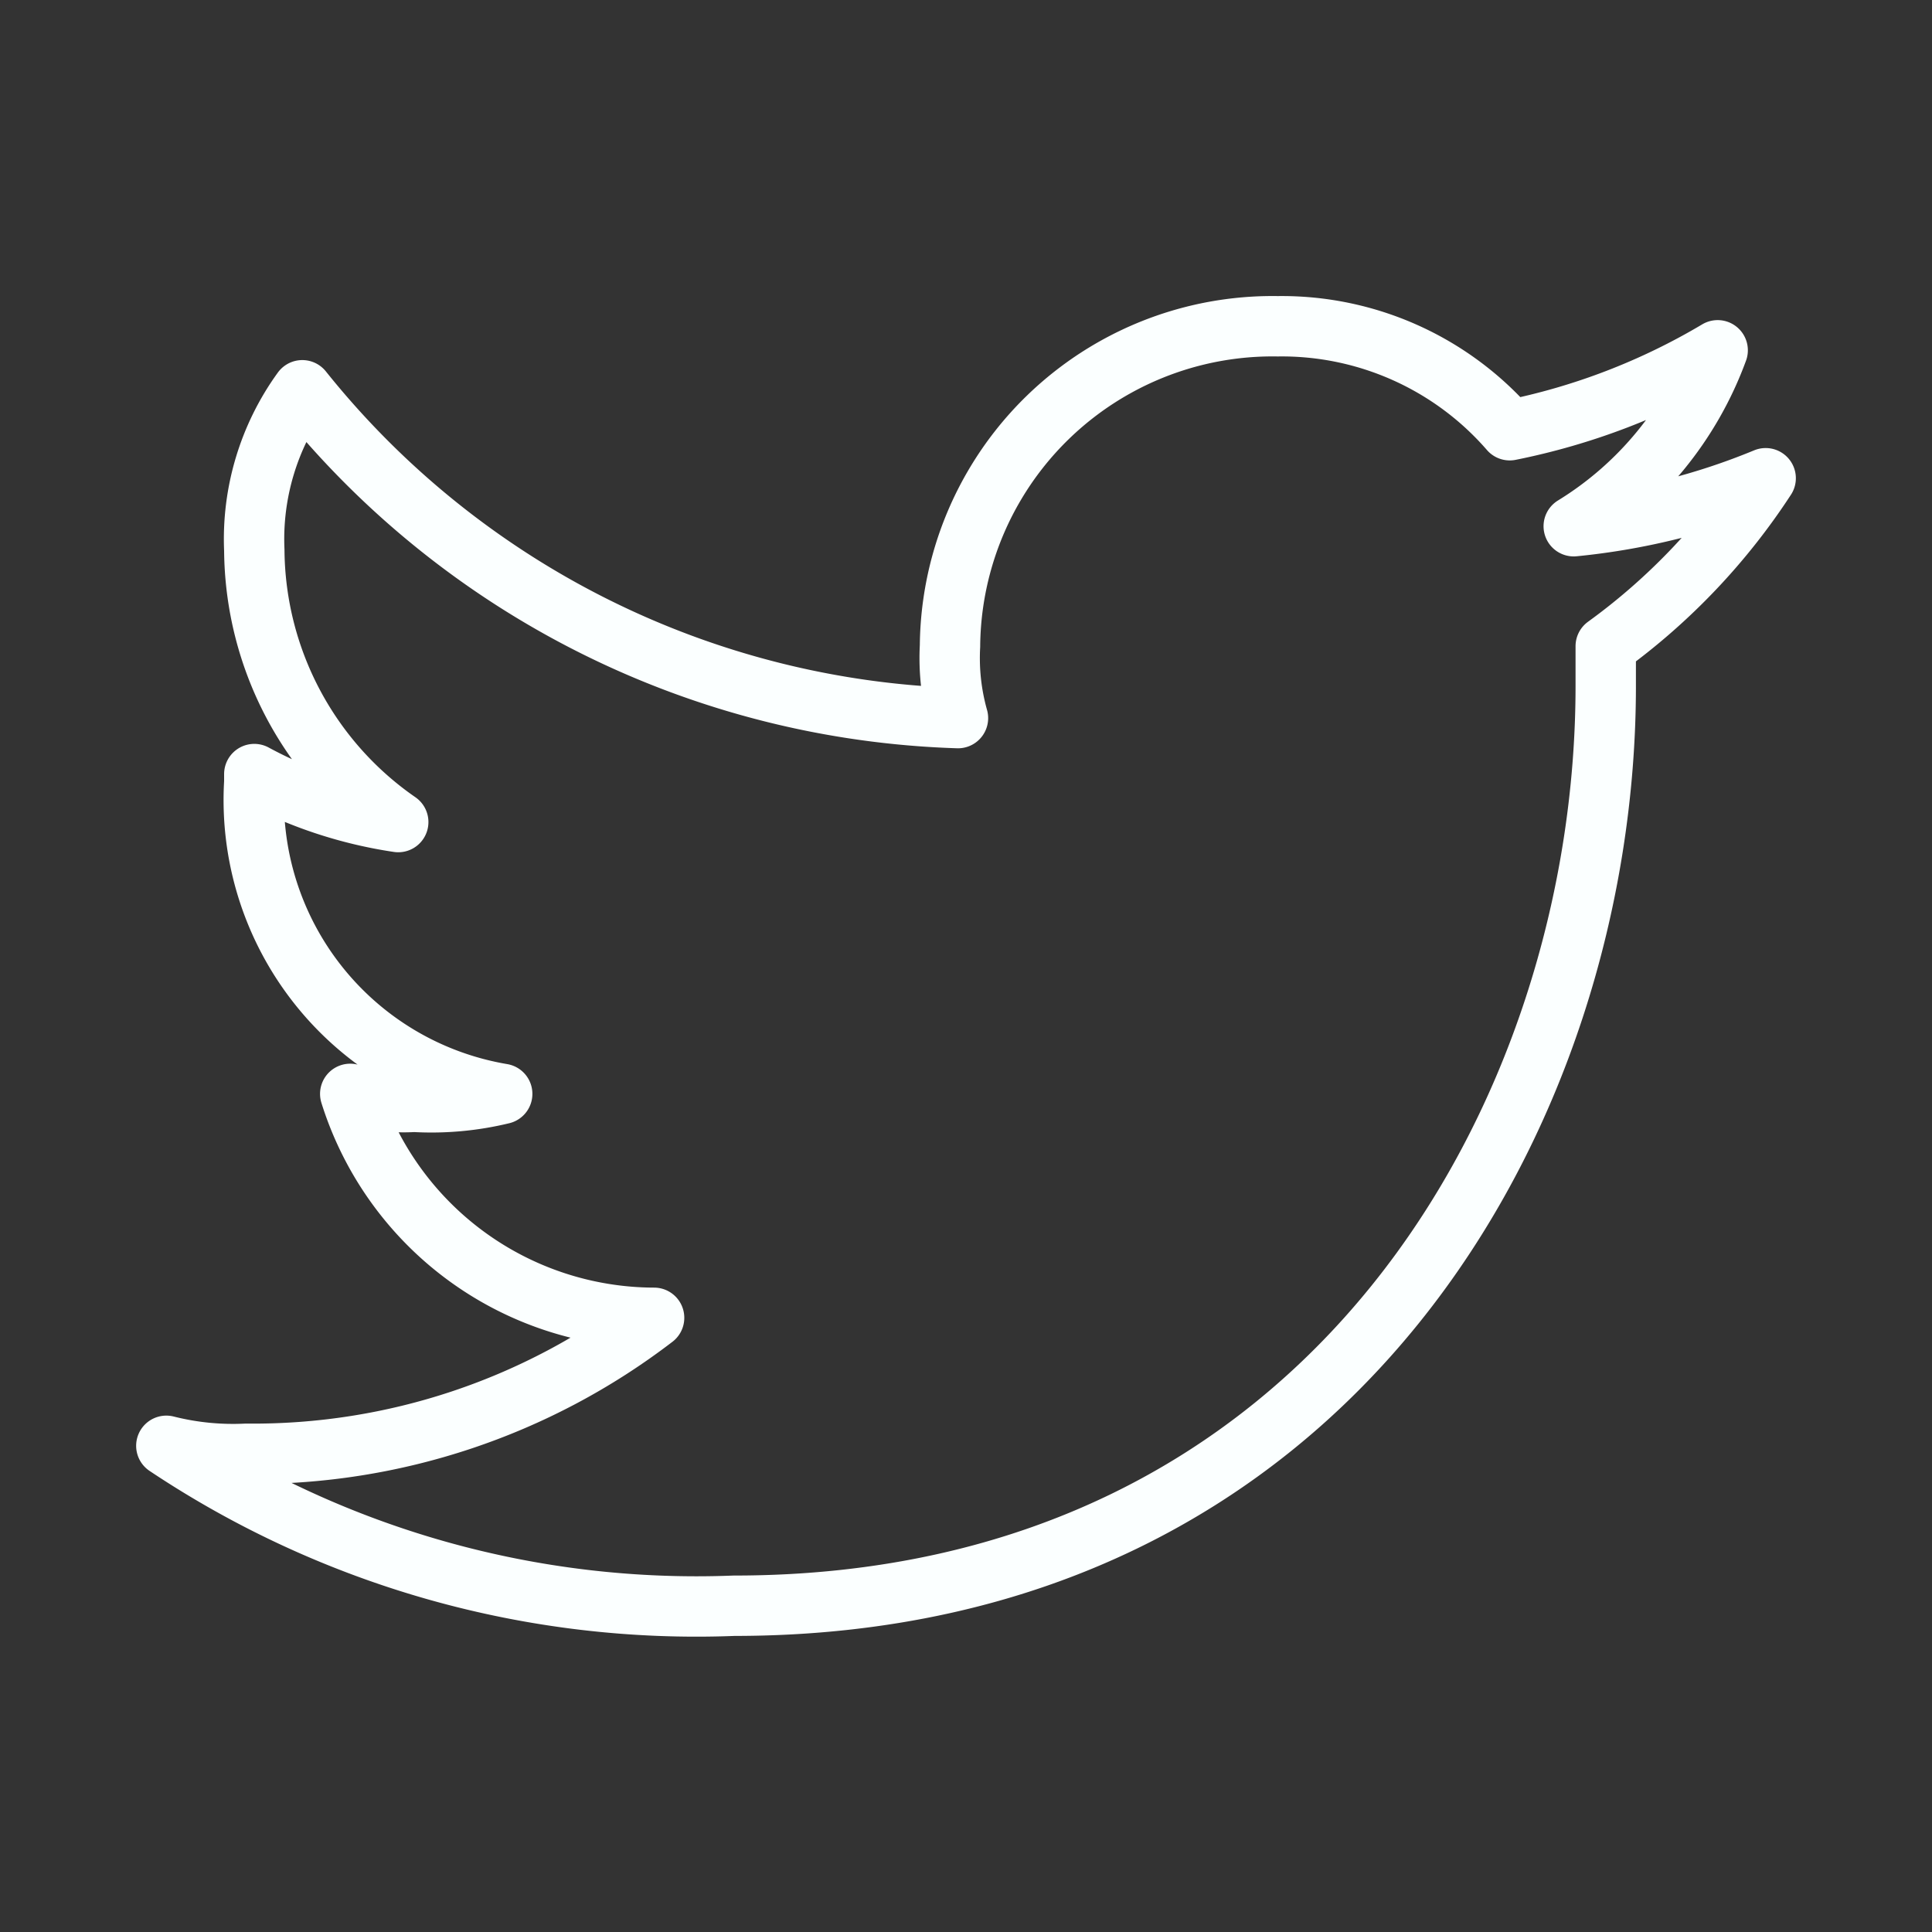 <?xml version="1.0" ?>
<svg viewBox="0 0 32 32" xmlns="http://www.w3.org/2000/svg">
  <rect x="0" y="0" width="32" height="32" fill="#333333" stroke="none"/>
  <defs>
    <style>.a{fill:none;stroke:#fbffff;stroke-linecap:round;stroke-linejoin:round;}</style>
  </defs>
  <path class="a" d="M29.245,7.921a11.179,11.179,0,0,1-3.179.795A5.73,5.73,0,0,0,28.45,5.802a10.923,10.923,0,0,1-3.444,1.324,4.999,4.999,0,0,0-3.841-1.722,5.343,5.343,0,0,0-5.43,5.298,3.667,3.667,0,0,0,.132,1.192A14.491,14.491,0,0,1,5.007,6.464a4.203,4.203,0,0,0-.795,2.649A5.526,5.526,0,0,0,6.596,13.616a7.234,7.234,0,0,1-2.384-.795v.132a4.936,4.936,0,0,0,4.106,5.165,4.966,4.966,0,0,1-1.457.132,2.916,2.916,0,0,1-1.06-.132,5.287,5.287,0,0,0,5.033,3.709,10.913,10.913,0,0,1-6.755,2.252,4.506,4.506,0,0,1-1.324-.132A15.811,15.811,0,0,0,12.159,26.596c9.934,0,14.437-8.212,14.437-15.231v-.662A10.539,10.539,0,0,0,29.245,7.921Z"/>
</svg>
